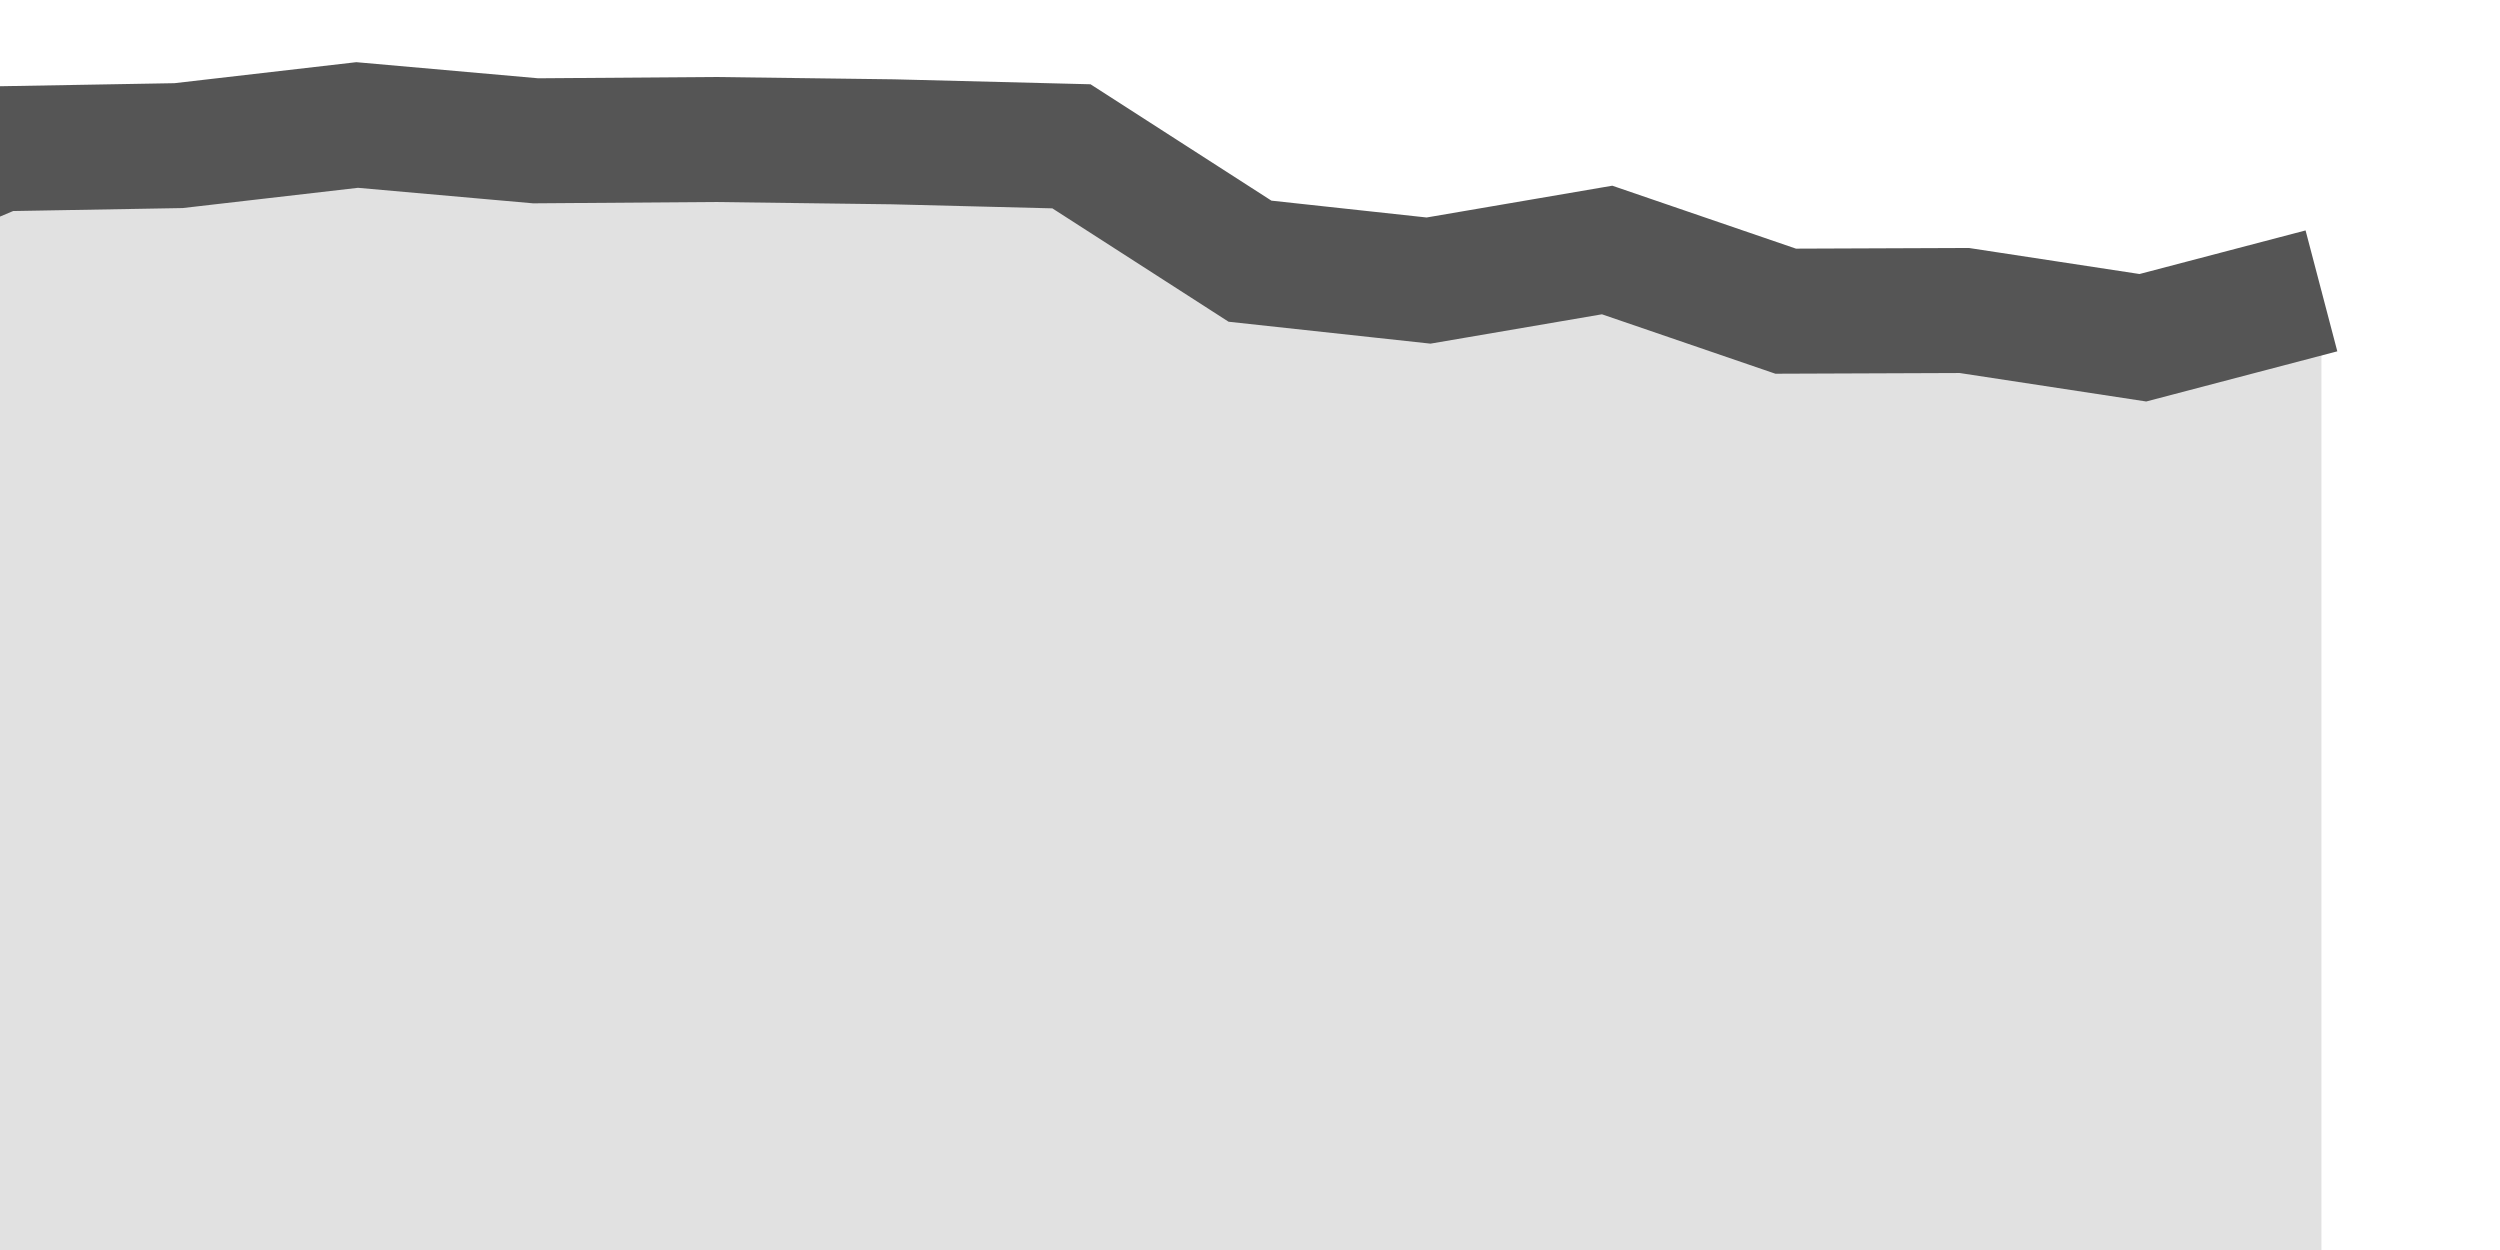 <?xml version="1.0" encoding="UTF-8"?>
		<svg xmlns="http://www.w3.org/2000/svg"  preserveAspectRatio="none" width="40" height="20">
			<style>
				* {
					vector-effect: non-scaling-stroke;
				}

				.sparkline {
					stroke-width: 2;
					fill: transparent;
					stroke: black;
				}

				.anomaly {
					stroke-dasharray: 4, 2;
					stroke-dashoffset: 1;
				}

			

			</style>

			<path class="sparkline-fill" style="fill:#e1e1e1;" d="M -2.857 3.585L 0 2.38L 2.857 2.33L 5.714 2L 8.571 2.253L 11.429 2.232L 14.286 2.269L 17.143 2.341L 20 4.179L 22.857 4.489L 25.714 4L 28.571 4.979L 31.429 4.968L 34.286 5.404L 37.143 4.654L 37.143 20 L -5.714 20"></path>
					<path class="sparkline" style="stroke:#555555;" d="M -2.857 3.585L 0 2.38L 2.857 2.33L 5.714 2L 8.571 2.253L 11.429 2.232L 14.286 2.269L 17.143 2.341L 20 4.179L 22.857 4.489L 25.714 4L 28.571 4.979L 31.429 4.968L 34.286 5.404L 37.143 4.654"></path>
				
				
		</svg>